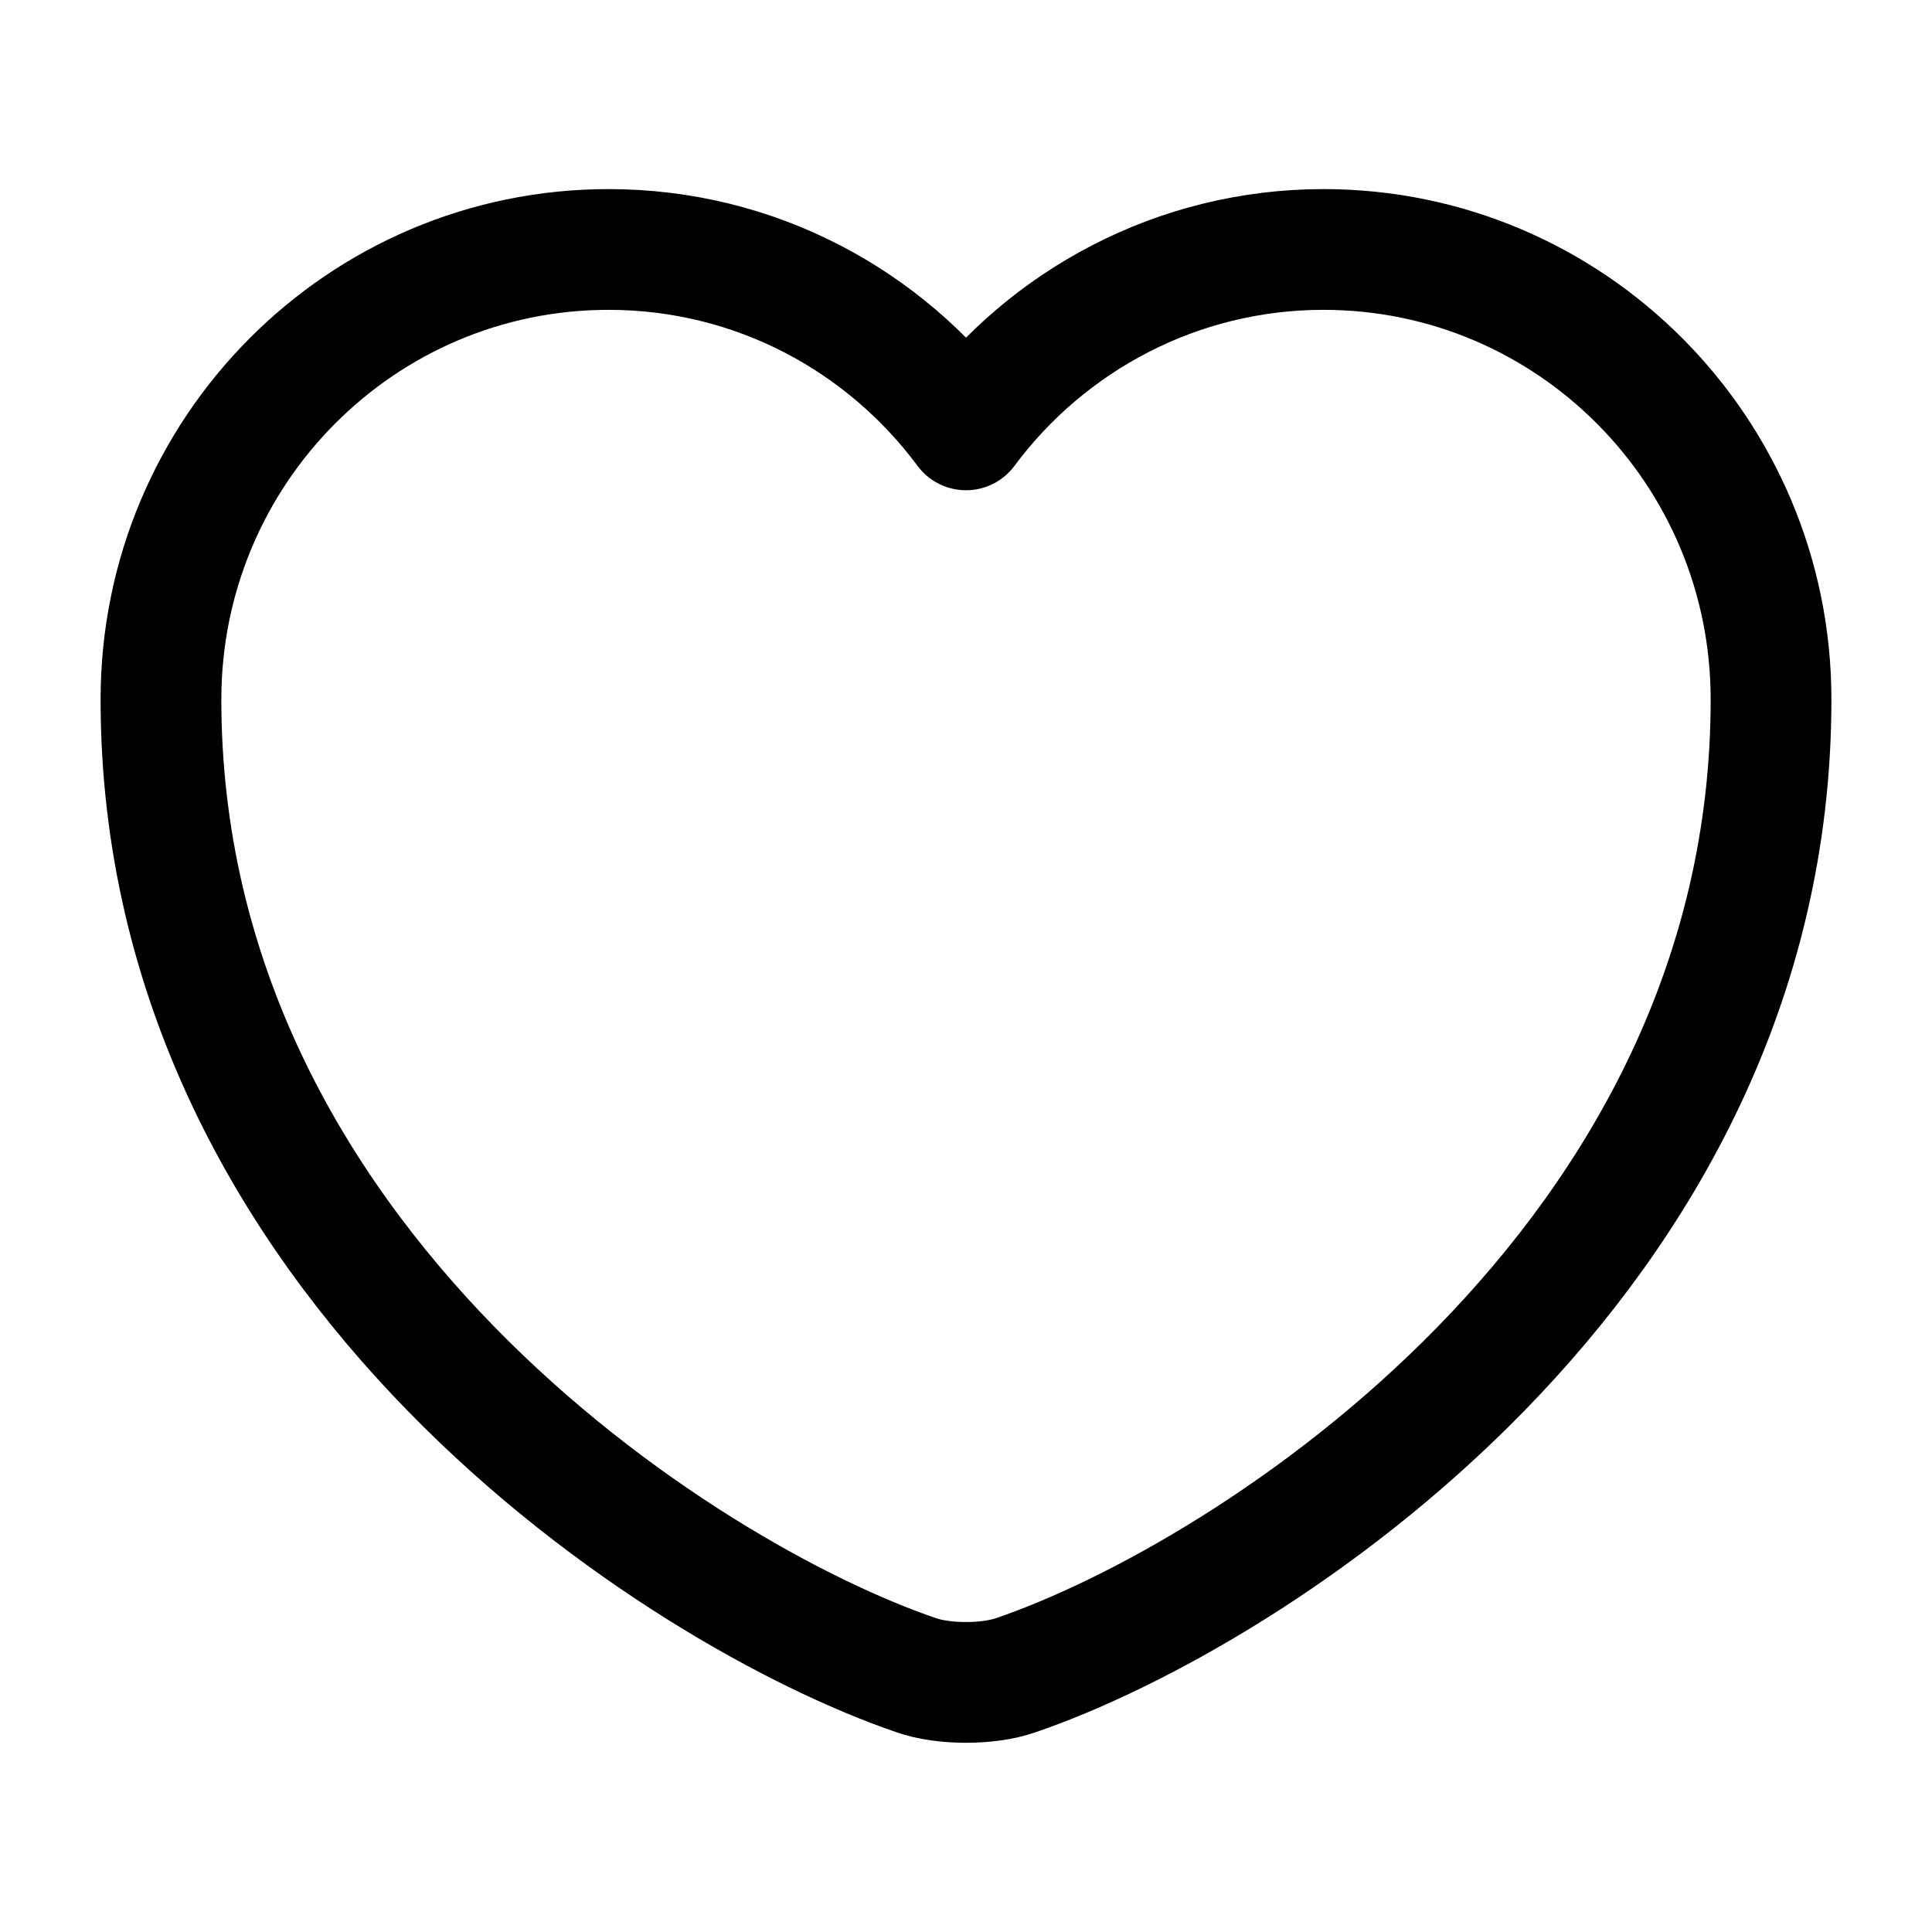 <svg id="svg-heart" viewBox="0 0 16 16" fill="none" xmlns="http://www.w3.org/2000/svg">
<path d="M8.413 13.873C8.187 13.953 7.813 13.953 7.587 13.873C5.653 13.213 1.333 10.46 1.333 5.793C1.333 3.733 2.993 2.066 5.04 2.066C6.253 2.066 7.327 2.653 8 3.56C8.673 2.653 9.753 2.066 10.96 2.066C13.007 2.066 14.667 3.733 14.667 5.793C14.667 10.46 10.347 13.213 8.413 13.873Z" stroke="currentColor" stroke-linecap="round" stroke-linejoin="round"/>
</svg>
